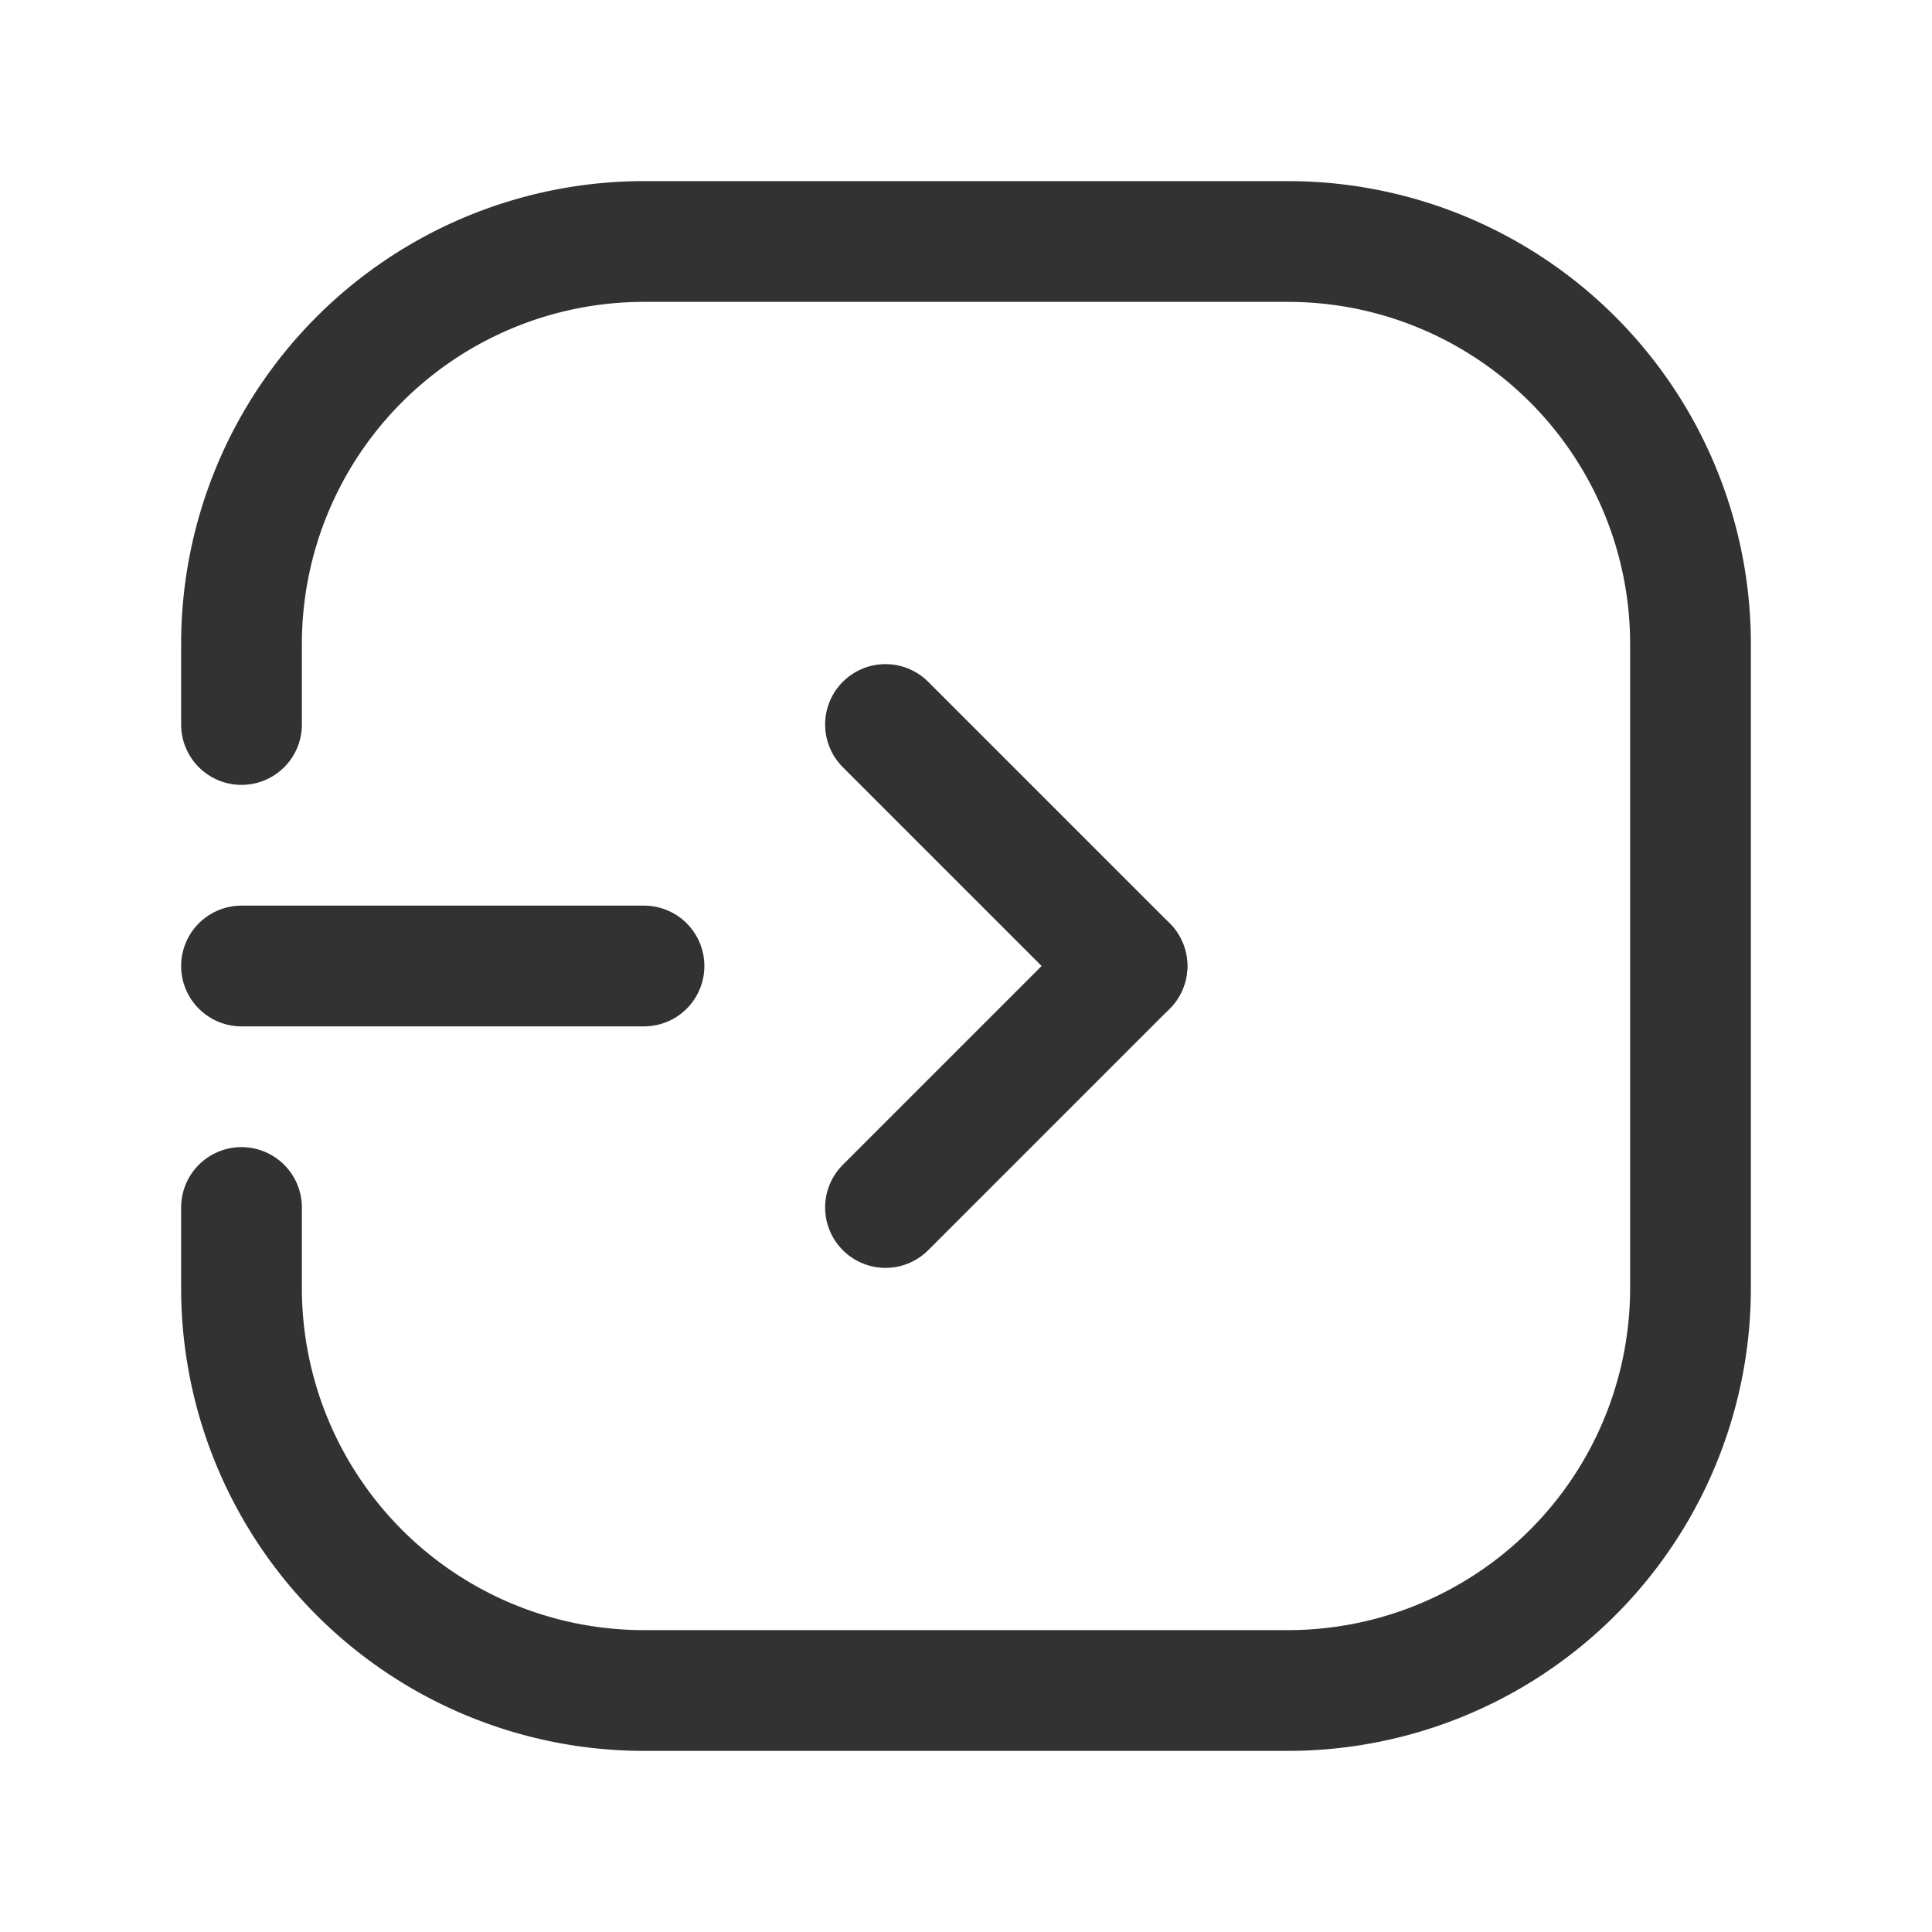 <svg id="Layer_3" data-name="Layer 3" xmlns="http://www.w3.org/2000/svg" viewBox="0 0 24 24"><path d="M0,0H24V24H0Z" fill="none"/><line x1="11" y1="9" x2="14" y2="12" fill="none" stroke="#323232" stroke-linecap="round" stroke-linejoin="round" stroke-width="1.5"/><line x1="14" y1="12" x2="11" y2="15" fill="none" stroke="#323232" stroke-linecap="round" stroke-linejoin="round" stroke-width="1.5"/><line x1="8" y1="12" x2="3" y2="12" fill="none" stroke="#323232" stroke-linecap="round" stroke-linejoin="round" stroke-width="1.5"/><path d="M3,9V8A5,5,0,0,1,8,3h8a5,5,0,0,1,5,5v8a5,5,0,0,1-5,5H8a5,5,0,0,1-5-5V15" fill="none" stroke="#323232" stroke-linecap="round" stroke-linejoin="round" stroke-width="1.5"/></svg>